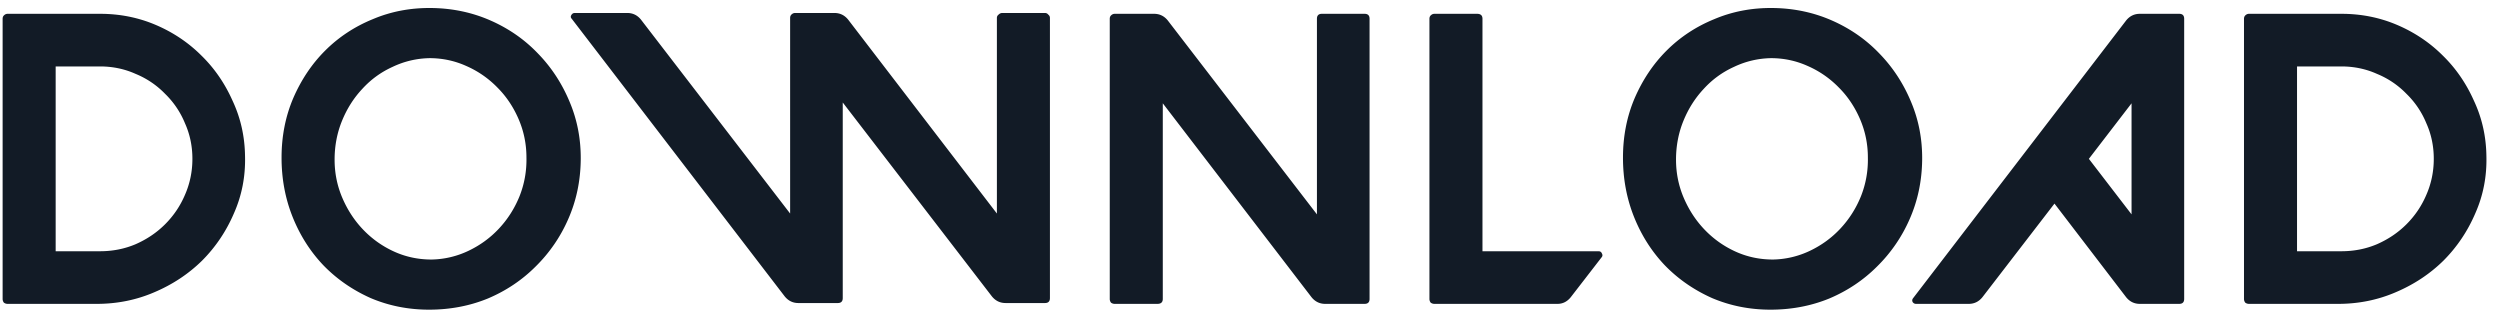 <svg width="181" height="23" fill="none" xmlns="http://www.w3.org/2000/svg"><path d="M.19 1.36c0-.1.03-.18.09-.24C.36 1.04.45 1 .55 1h6.69c1.44 0 2.79.27 4.05.81 1.26.54 2.36 1.28 3.3 2.22.94.92 1.69 2.01 2.25 3.27.58 1.24.88 2.57.9 3.99.04 1.48-.23 2.87-.81 4.17-.56 1.3-1.33 2.44-2.31 3.42-.98.96-2.13 1.72-3.45 2.28-1.3.56-2.69.84-4.17.84H.55c-.1 0-.19-.03-.27-.09a.439.439 0 0 1-.09-.27V1.36Zm3.84 16.83h3.21c.92 0 1.78-.17 2.58-.51.82-.36 1.53-.84 2.13-1.44.62-.62 1.1-1.33 1.44-2.13.36-.82.54-1.69.54-2.61 0-.92-.18-1.78-.54-2.58a6.27 6.27 0 0 0-1.44-2.13 6.27 6.27 0 0 0-2.13-1.44c-.8-.36-1.66-.54-2.58-.54H4.03v13.38Zm16.355-6.78c0-1.54.28-2.97.84-4.29.58-1.34 1.35-2.49 2.31-3.45.98-.98 2.13-1.74 3.45-2.28 1.32-.56 2.74-.83 4.26-.81 1.52.02 2.94.32 4.26.9 1.32.58 2.46 1.37 3.42 2.37.98 1 1.75 2.17 2.31 3.51.56 1.32.83 2.73.81 4.23-.02 1.52-.32 2.94-.9 4.26a10.94 10.94 0 0 1-2.37 3.45c-.98.98-2.13 1.75-3.45 2.31-1.32.54-2.74.81-4.26.81-1.5 0-2.91-.28-4.23-.84-1.3-.58-2.43-1.36-3.39-2.34-.96-1-1.71-2.17-2.25-3.51-.54-1.34-.81-2.78-.81-4.32Zm3.84.15c0 .98.19 1.91.57 2.79.38.88.89 1.65 1.53 2.31.64.66 1.38 1.18 2.22 1.56.84.38 1.74.57 2.7.57a6.46 6.46 0 0 0 2.67-.63c.84-.4 1.57-.93 2.19-1.59.64-.68 1.14-1.46 1.5-2.34.36-.9.53-1.84.51-2.82 0-.98-.19-1.91-.57-2.79-.38-.88-.89-1.64-1.53-2.28a7.096 7.096 0 0 0-2.25-1.56c-.84-.38-1.73-.57-2.67-.57-.94.02-1.83.23-2.67.63-.84.38-1.57.91-2.19 1.59-.62.66-1.11 1.43-1.47 2.31-.36.88-.54 1.82-.54 2.82ZM41.605.94h3.81c.4 0 .73.16.99.48l10.8 14.04V1.3c0-.1.03-.18.09-.24.08-.08.17-.12.27-.12h2.85c.4 0 .73.16.99.48l10.77 14.04V1.3c0-.1.04-.18.12-.24.08-.08.17-.12.27-.12h3.09c.1 0 .18.04.24.12.08.06.12.14.12.24v20.28c0 .24-.12.36-.36.36h-2.85c-.4 0-.73-.16-.99-.48l-10.8-14.04v14.16c0 .24-.12.36-.36.36h-2.85c-.4 0-.73-.16-.99-.48l-15.42-20.1c-.08-.08-.09-.17-.03-.27s.14-.15.24-.15Zm38.741 20.7V1.36c0-.1.03-.18.09-.24.08-.08.17-.12.27-.12h2.85c.4 0 .73.16.99.48l10.8 14.04V1.36c0-.24.12-.36.36-.36h3.09c.24 0 .36.12.36.36v20.28c0 .24-.12.36-.36.36h-2.85c-.4 0-.73-.16-.99-.48L84.186 7.48v14.16c0 .24-.13.36-.39.36h-3.09c-.1 0-.19-.03-.27-.09a.439.439 0 0 1-.09-.27ZM103.851 1h3.09c.26 0 .39.12.39.36v16.83h8.4c.12 0 .2.05.24.15.06.1.06.19 0 .27l-2.25 2.91c-.26.32-.58.48-.96.48h-8.91c-.1 0-.19-.03-.27-.09a.439.439 0 0 1-.09-.27V1.36c0-.1.03-.18.09-.24.08-.08.17-.12.27-.12Zm13.653 10.41c0-1.54.28-2.97.84-4.29.58-1.34 1.35-2.49 2.31-3.45.98-.98 2.13-1.74 3.45-2.28 1.32-.56 2.74-.83 4.26-.81 1.52.02 2.94.32 4.26.9 1.32.58 2.46 1.37 3.42 2.37.98 1 1.75 2.17 2.31 3.51.56 1.32.83 2.73.81 4.23-.02 1.52-.32 2.94-.9 4.26a10.94 10.94 0 0 1-2.37 3.45c-.98.98-2.13 1.75-3.45 2.31-1.32.54-2.74.81-4.26.81-1.5 0-2.91-.28-4.23-.84-1.3-.58-2.43-1.36-3.39-2.34-.96-1-1.71-2.17-2.25-3.51-.54-1.34-.81-2.78-.81-4.32Zm3.84.15c0 .98.19 1.91.57 2.79.38.88.89 1.65 1.53 2.31.64.66 1.38 1.18 2.22 1.56.84.38 1.74.57 2.7.57a6.46 6.46 0 0 0 2.67-.63c.84-.4 1.57-.93 2.19-1.59.64-.68 1.14-1.46 1.5-2.34.36-.9.53-1.84.51-2.82 0-.98-.19-1.91-.57-2.79-.38-.88-.89-1.64-1.53-2.28a7.096 7.096 0 0 0-2.25-1.56c-.84-.38-1.73-.57-2.67-.57-.94.02-1.83.23-2.67.63-.84.38-1.57.91-2.19 1.59-.62.66-1.11 1.43-1.47 2.31-.36.88-.54 1.82-.54 2.82Zm17.17 10.02 15.42-20.1c.26-.32.59-.48.99-.48h2.85c.24 0 .36.12.36.36v20.28c0 .24-.12.36-.36.36h-2.85c-.4 0-.73-.16-.99-.48l-5.19-6.78-5.22 6.78c-.26.32-.59.48-.99.48h-3.81c-.1 0-.18-.04-.24-.12-.06-.1-.05-.2.03-.3Zm12.72-10.08 3.09 4.02V7.48l-3.09 4.02Zm11.231-10.14c0-.1.03-.18.09-.24.08-.08.17-.12.27-.12h6.69c1.44 0 2.79.27 4.05.81 1.26.54 2.36 1.28 3.3 2.22.94.92 1.69 2.01 2.25 3.27.58 1.24.88 2.57.9 3.99.04 1.48-.23 2.87-.81 4.17-.56 1.3-1.33 2.44-2.31 3.42-.98.96-2.13 1.72-3.45 2.28-1.3.56-2.69.84-4.17.84h-6.45c-.1 0-.19-.03-.27-.09a.439.439 0 0 1-.09-.27V1.36Zm3.84 16.83h3.21c.92 0 1.78-.17 2.58-.51.82-.36 1.53-.84 2.13-1.44.62-.62 1.1-1.33 1.44-2.13.36-.82.54-1.69.54-2.61 0-.92-.18-1.78-.54-2.58a6.27 6.27 0 0 0-1.44-2.13 6.27 6.27 0 0 0-2.13-1.44c-.8-.36-1.66-.54-2.58-.54h-3.21v13.38Z" fill="#121B26"/></svg>
